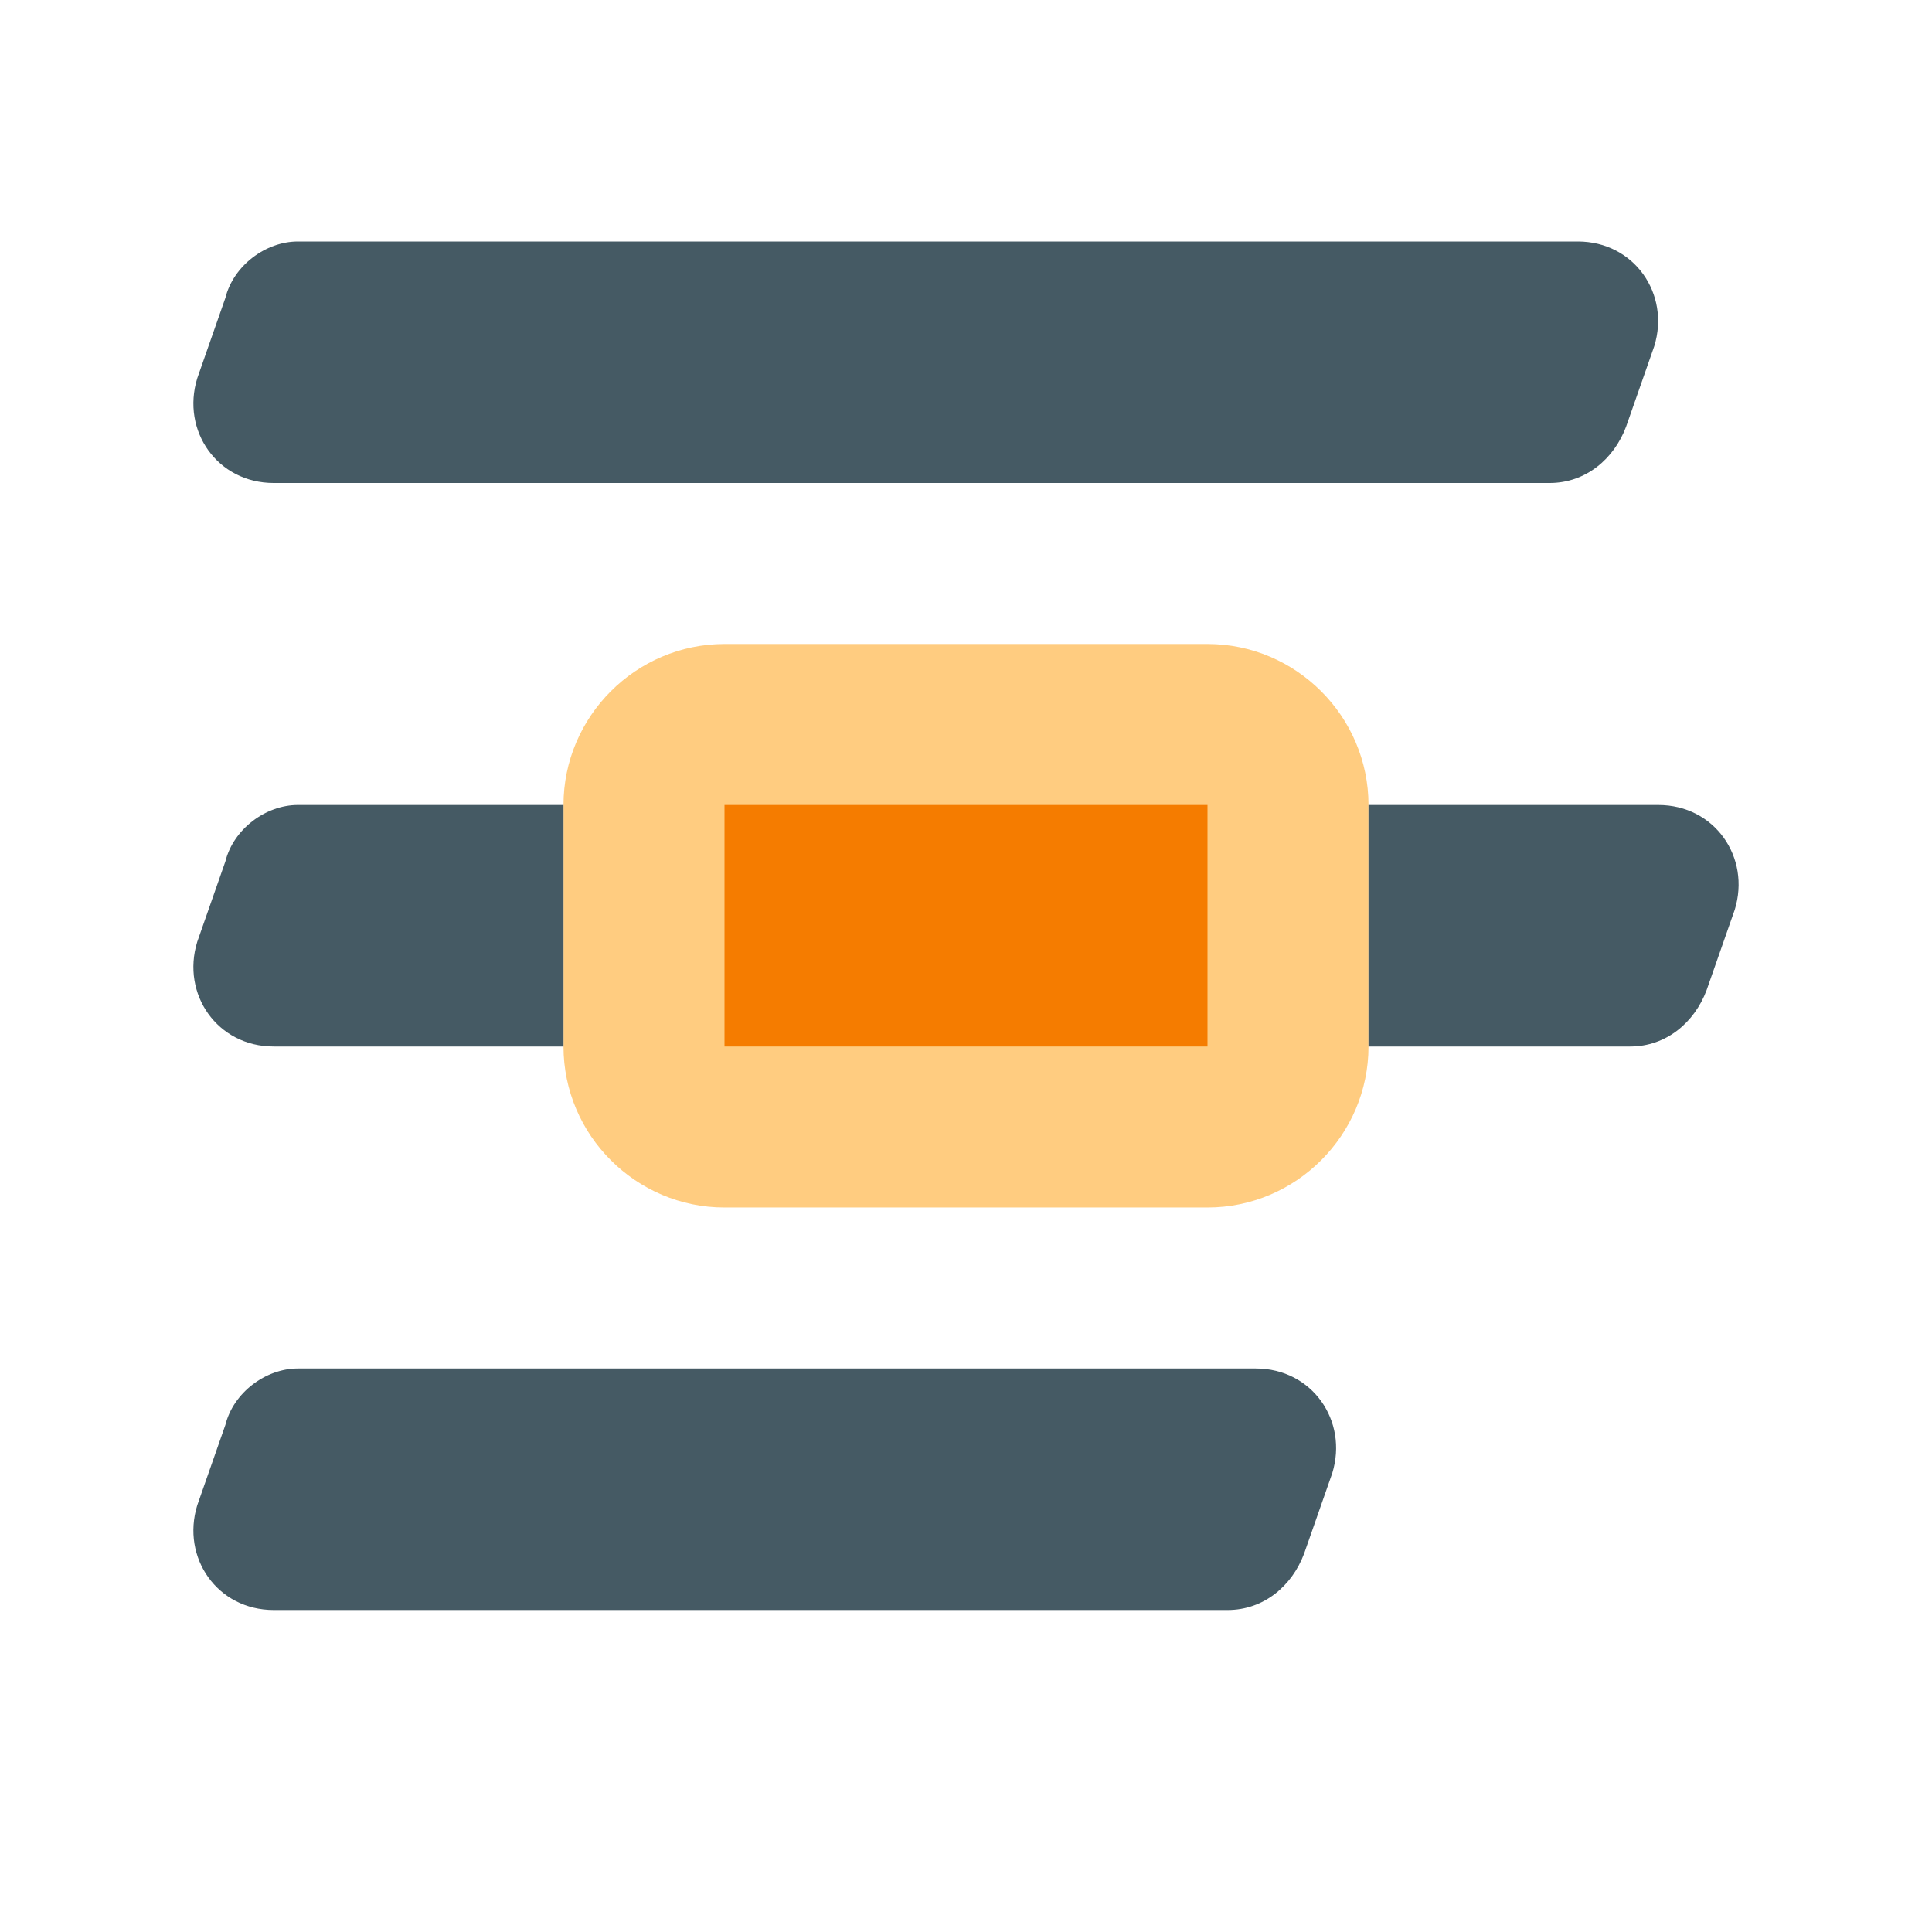 <svg height="48" viewBox="0 0 48 48" width="48" xmlns="http://www.w3.org/2000/svg"><path d="m18 16h12c2.2 0 4 1.8 4 4v6c0 2.2-1.8 4-4 4h-12c-2.2 0-4-1.8-4-4v-6c0-2.2 1.8-4 4-4z" fill="#ffcc80"/><g fill="#455a64"><path d="m7.4 6h31.8c1.4 0 2.3 1.3 1.9 2.6l-.7 2c-.3.8-1 1.4-1.9 1.4h-31.7c-1.4 0-2.3-1.3-1.9-2.6l.7-2c.2-.8 1-1.4 1.8-1.4z"/><path d="m7.4 34h23.8c1.4 0 2.3 1.3 1.9 2.6l-.7 2c-.3.8-1 1.4-1.9 1.4h-23.7c-1.4 0-2.3-1.3-1.9-2.6l.7-2c.2-.8 1-1.4 1.8-1.4z"/><path d="m7.4 20h6.6v6h-7.2c-1.4 0-2.3-1.3-1.9-2.6l.7-2c.2-.8 1-1.4 1.8-1.4z"/><path d="m34 20h7.2c1.4 0 2.3 1.3 1.9 2.6l-.7 2c-.3.8-1 1.4-1.9 1.4h-6.5z"/></g><path d="m18 20h12v6h-12z" fill="#f57c00"/></svg>